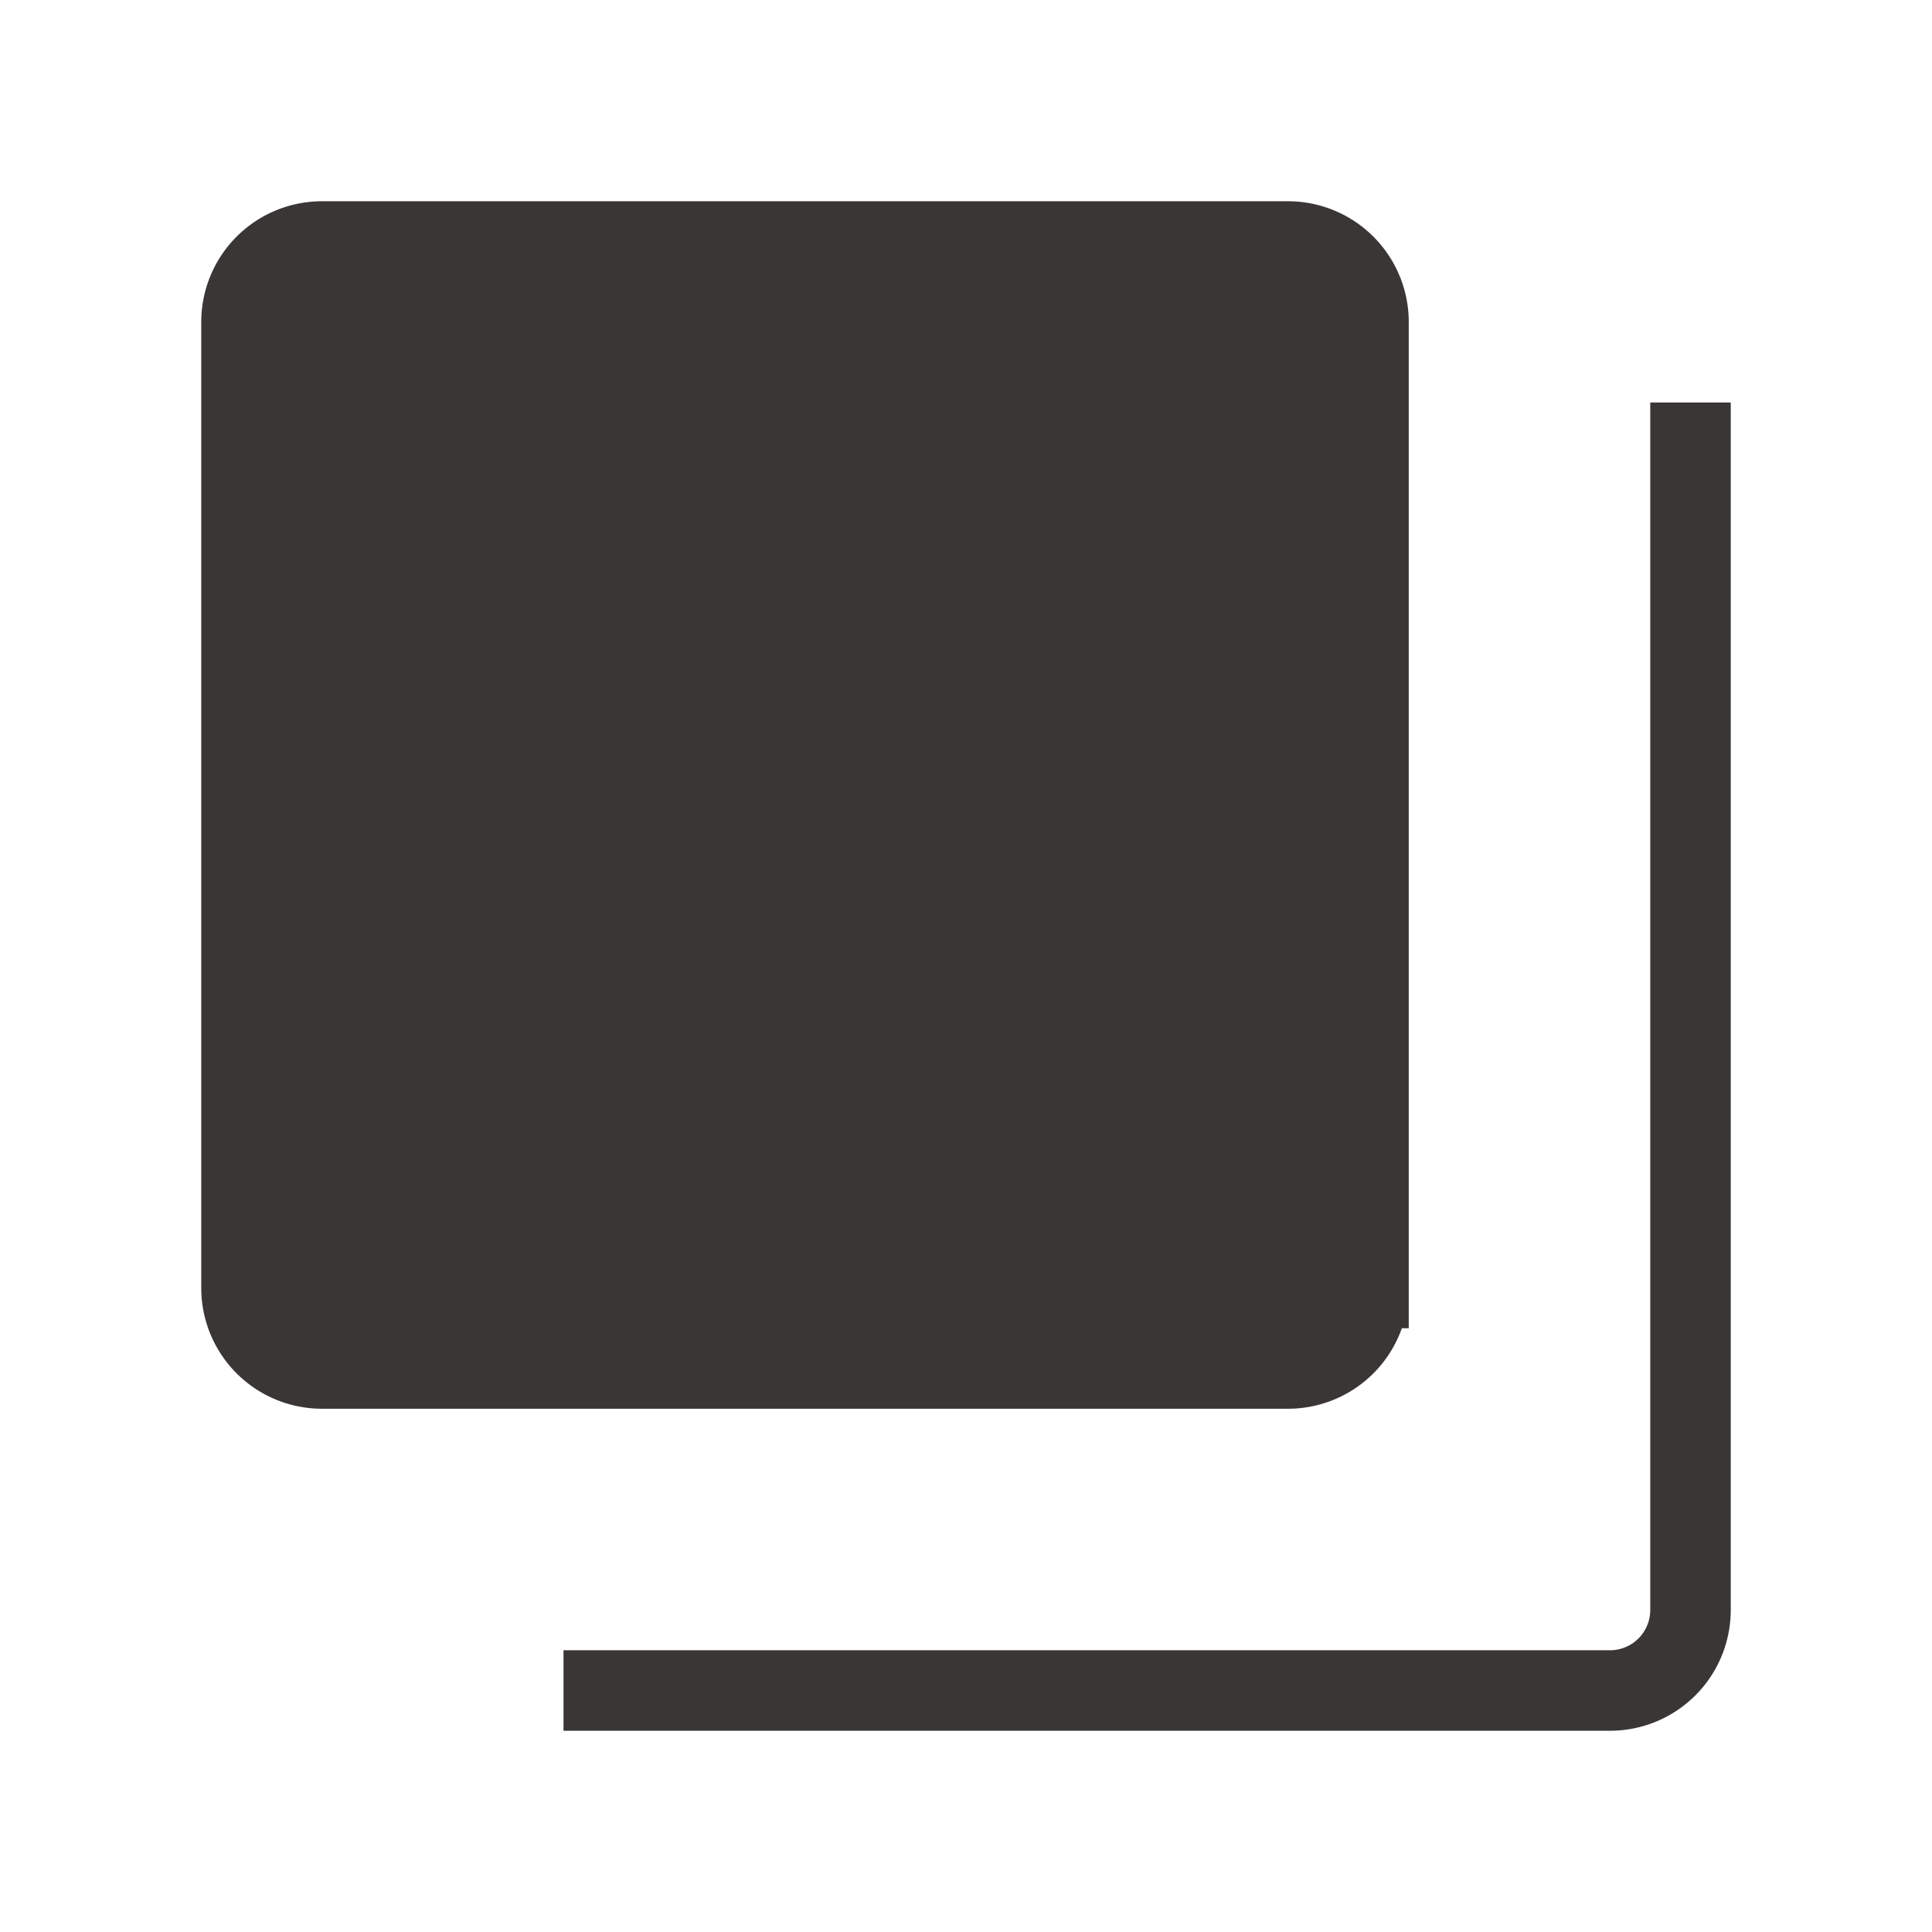 <svg height="14" width="14" fill="#3a3636" viewBox="0 0 24 24" id="add-collection" data-name="Flat Line" xmlns="http://www.w3.org/2000/svg" class="icon flat-line"><g id="SVGRepo_bgCarrier" strokeWidth="0"></g><g id="SVGRepo_tracerCarrier" strokeLinecap="round" strokeLinejoin="round"></g><g id="SVGRepo_iconCarrier"><rect id="secondary" x="3" y="3" width="14" height="14" rx="1" style="fill: #3a3636; strokeWidth: 2;"></rect><path id="primary" d="M7,21H20a1,1,0,0,0,1-1V5" style="fill: none; stroke: #3a3636; strokeLinecap: round; strokeLinejoin: round; strokeWidth: 2;"></path><path id="primary-2" data-name="primary" d="M7,10h6M10,7v6m7,3V4a1,1,0,0,0-1-1H4A1,1,0,0,0,3,4V16a1,1,0,0,0,1,1H16A1,1,0,0,0,17,16Z" style="fill: none; stroke: #3a3636; strokeLinecap: round; strokeLinejoin: round; strokeWidth: 2;"></path></g></svg>